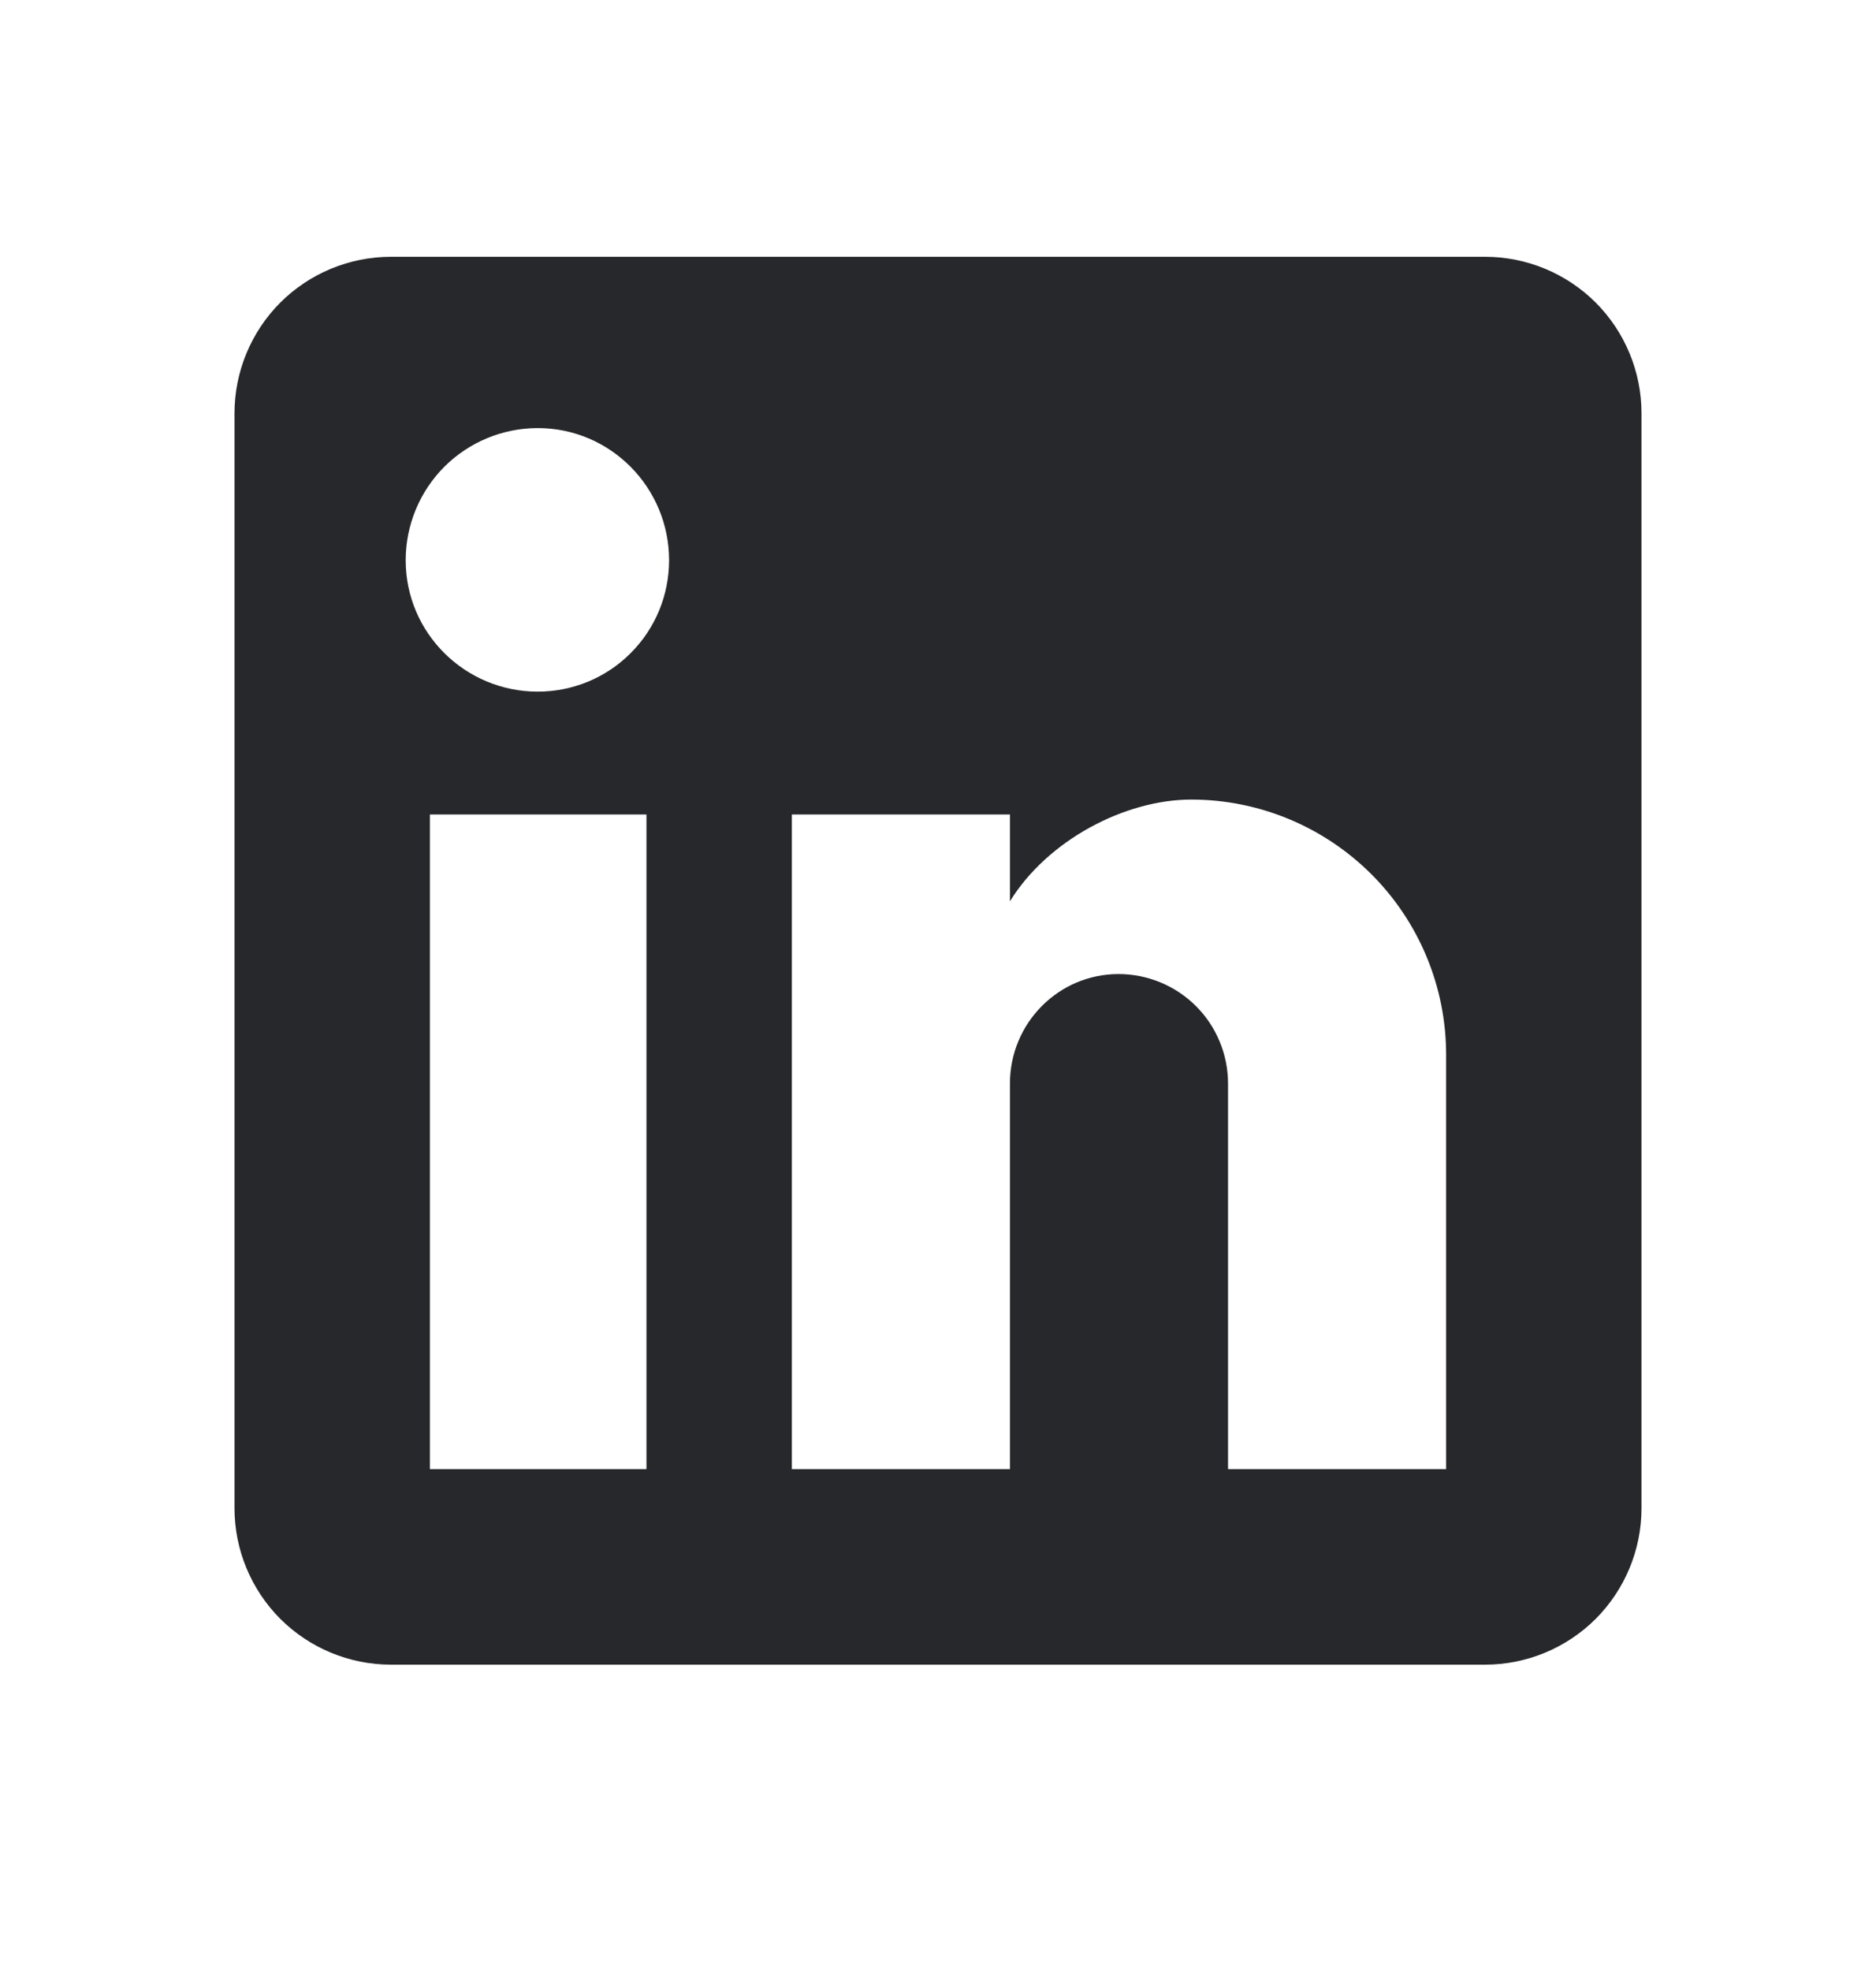 <svg xmlns="http://www.w3.org/2000/svg" width="20" height="21" viewBox="0 0 20 21" fill="none">
<path d="M15.833 2.736C16.275 2.736 16.699 2.912 17.012 3.224C17.324 3.537 17.5 3.961 17.5 4.403V16.069C17.5 16.511 17.324 16.935 17.012 17.248C16.699 17.56 16.275 17.736 15.833 17.736H4.167C3.725 17.736 3.301 17.56 2.988 17.248C2.676 16.935 2.5 16.511 2.5 16.069V4.403C2.5 3.961 2.676 3.537 2.988 3.224C3.301 2.912 3.725 2.736 4.167 2.736H15.833ZM15.417 15.653V11.236C15.417 10.515 15.13 9.824 14.621 9.315C14.111 8.806 13.421 8.519 12.7 8.519C11.992 8.519 11.167 8.953 10.767 9.603V8.678H8.442V15.653H10.767V11.544C10.767 10.903 11.283 10.378 11.925 10.378C12.234 10.378 12.531 10.501 12.75 10.719C12.969 10.938 13.092 11.235 13.092 11.544V15.653H15.417ZM5.733 7.369C6.105 7.369 6.461 7.222 6.723 6.959C6.986 6.697 7.133 6.341 7.133 5.969C7.133 5.194 6.508 4.561 5.733 4.561C5.36 4.561 5.002 4.709 4.737 4.973C4.473 5.238 4.325 5.596 4.325 5.969C4.325 6.744 4.958 7.369 5.733 7.369ZM6.892 15.653V8.678H4.583V15.653H6.892Z" fill="#27282B"/>
</svg>